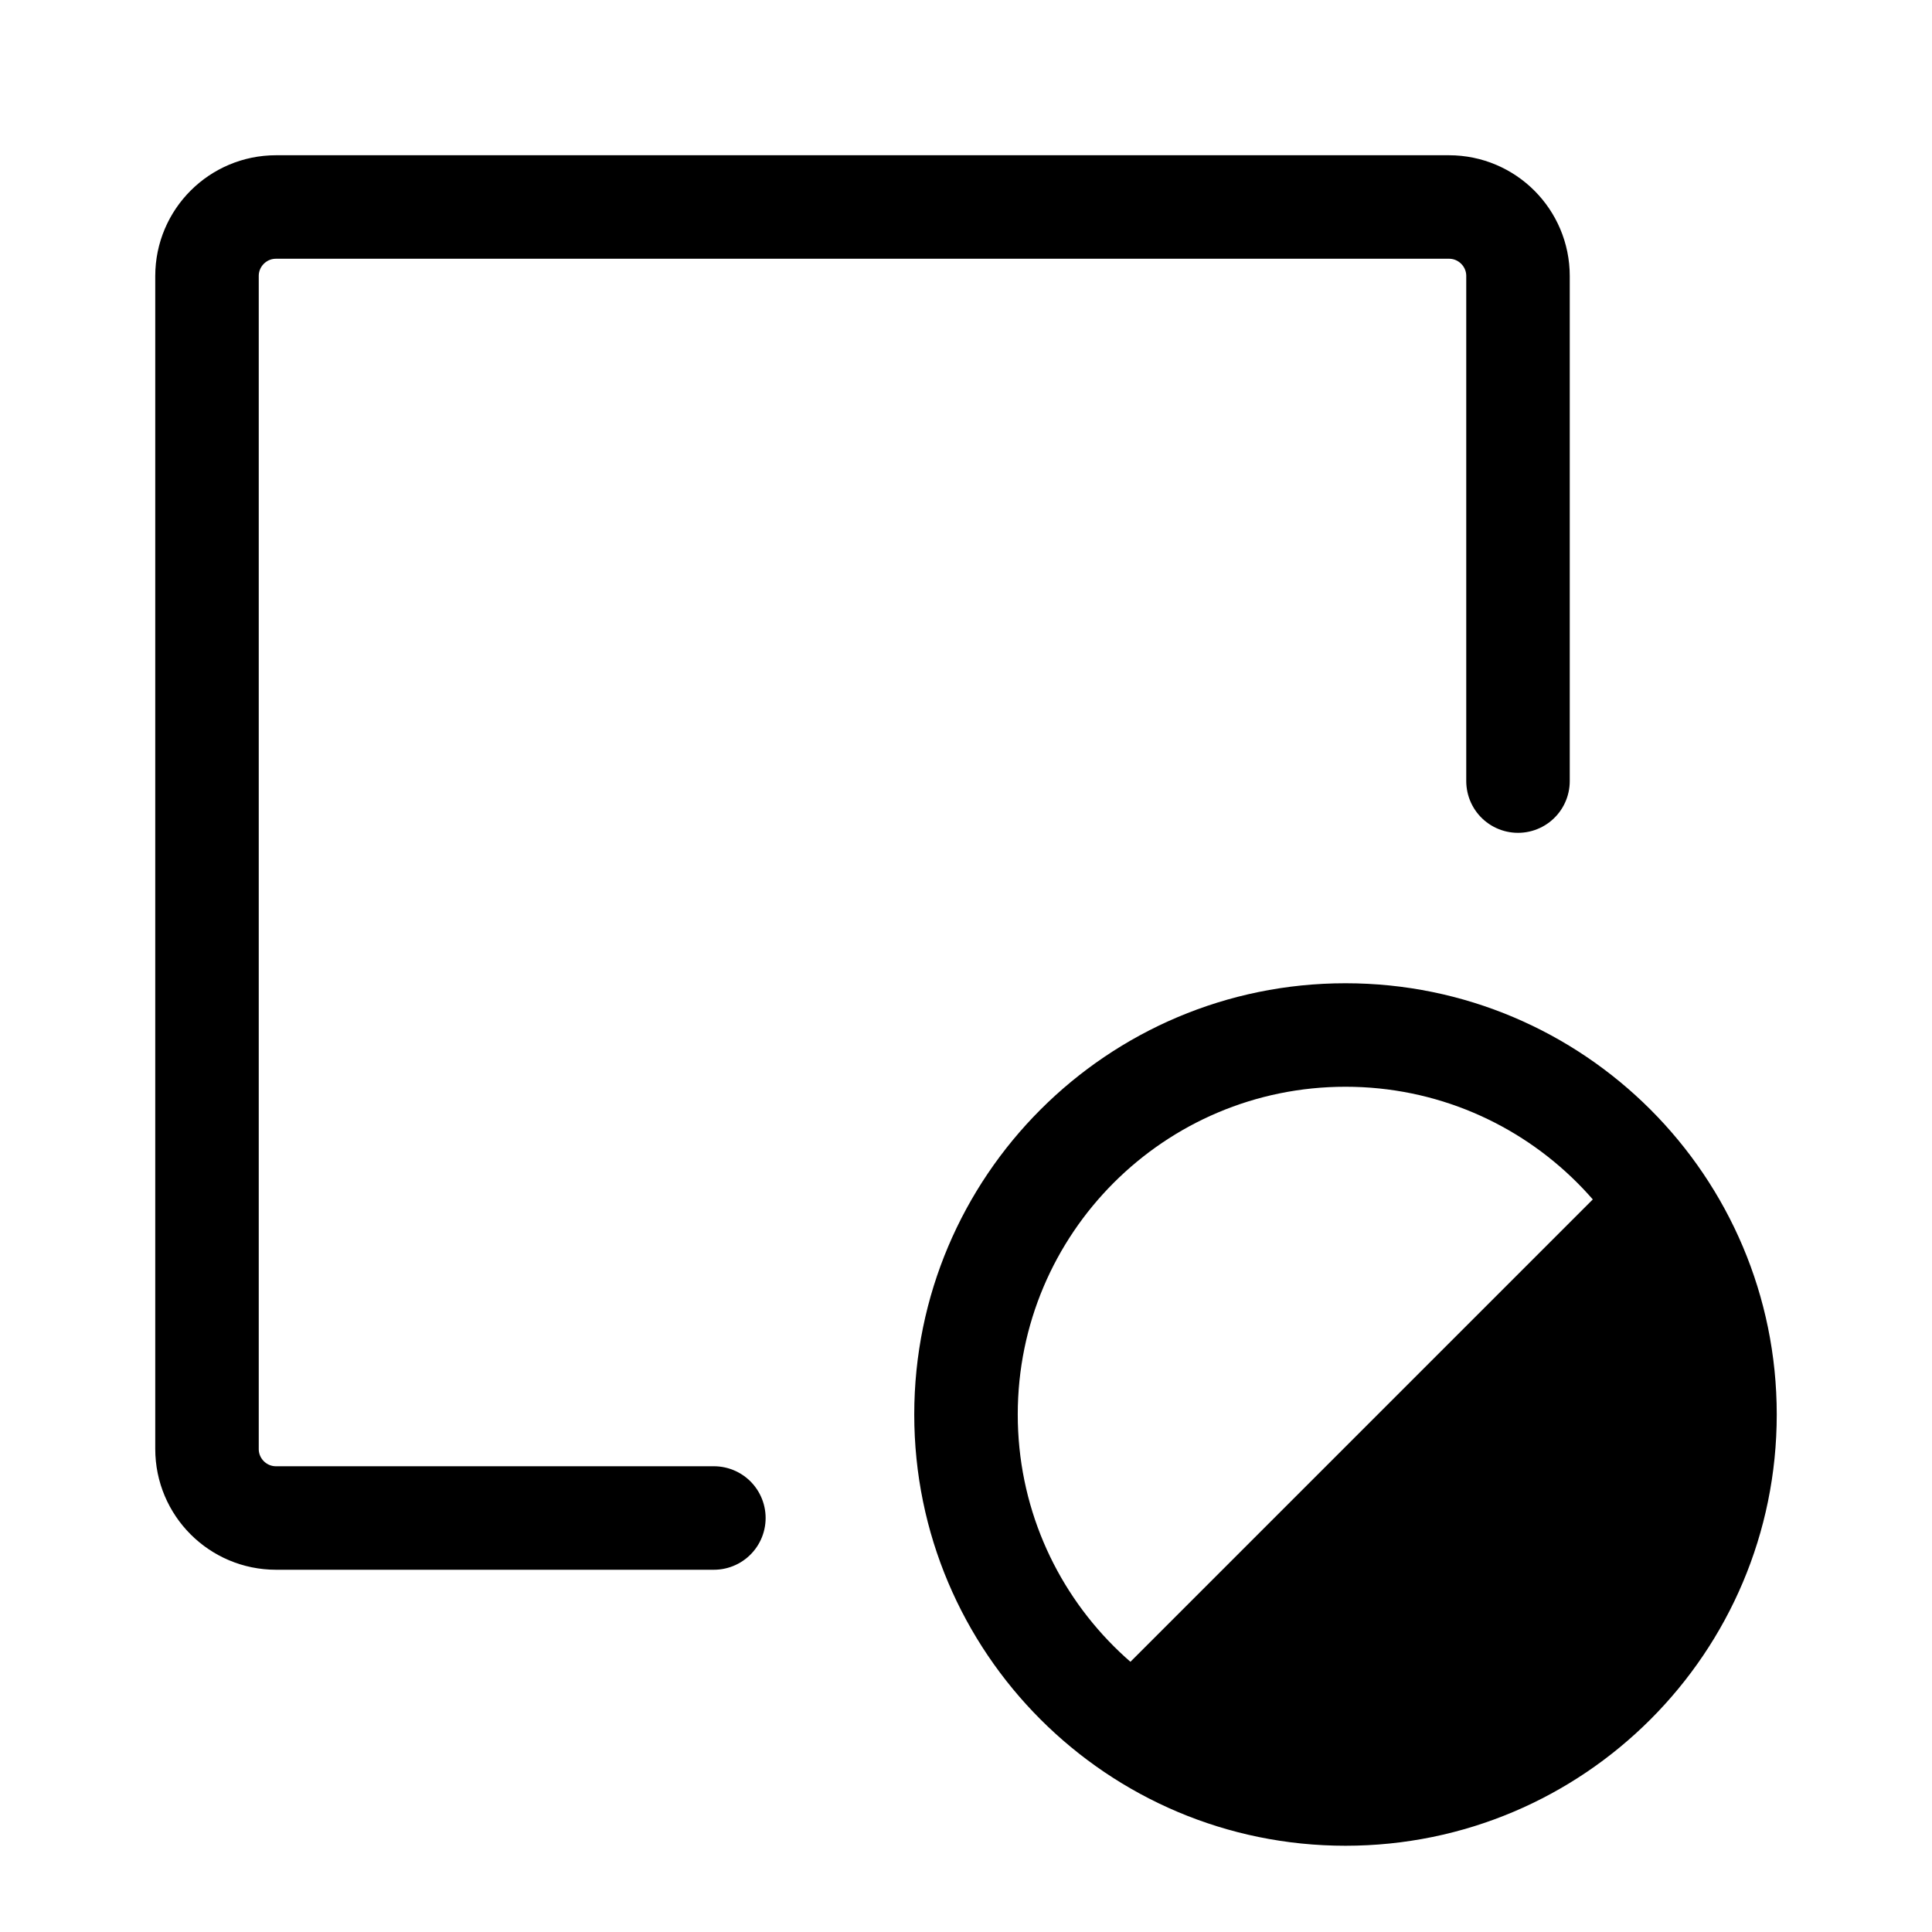 <?xml version="1.0" encoding="UTF-8"?>
<svg width="28px" height="28px" viewBox="0 0 28 28" version="1.1" xmlns="http://www.w3.org/2000/svg" xmlns:xlink="http://www.w3.org/1999/xlink">
    <title>tool-window-region</title>
    <g id="tool-window-region" stroke="none" stroke-width="1" fill="none" fill-rule="evenodd">
        <rect id="Rectangle" x="0" y="0" width="28" height="28"></rect>
        <path d="M10.346,22 L4,22 C3.448,22 3,21.552 3,21 L3,4 C3,3.448 3.448,3 4,3 L21,3 C21.552,3 22,3.448 22,4 L22,11.32" id="Path" stroke="currentColor" stroke-width="1.5" stroke-linecap="round" stroke-linejoin="round"></path>
        <g id="Group" transform="translate(14, 15)" fill="currentColor">
            <path d="M5.5,-0.75 C8.952,-0.75 11.75,2.048 11.75,5.5 C11.75,8.952 8.952,11.75 5.5,11.75 C2.048,11.75 -0.75,8.952 -0.75,5.5 C-0.75,2.048 2.048,-0.75 5.5,-0.75 Z M5.5,0.75 C2.877,0.75 0.75,2.877 0.75,5.5 C0.75,8.123 2.877,10.25 5.5,10.25 C8.123,10.25 10.25,8.123 10.25,5.5 C10.25,2.877 8.123,0.75 5.5,0.75 Z" id="Oval" fill-rule="nonzero"></path>
            <path d="M9.616,1.851 C10.477,2.822 11,4.1 11,5.5 C11,8.538 8.538,11 5.5,11 C4.1,11 2.822,10.477 1.851,9.616 Z" id="Combined-Shape"></path>
        </g>
    </g>
</svg>